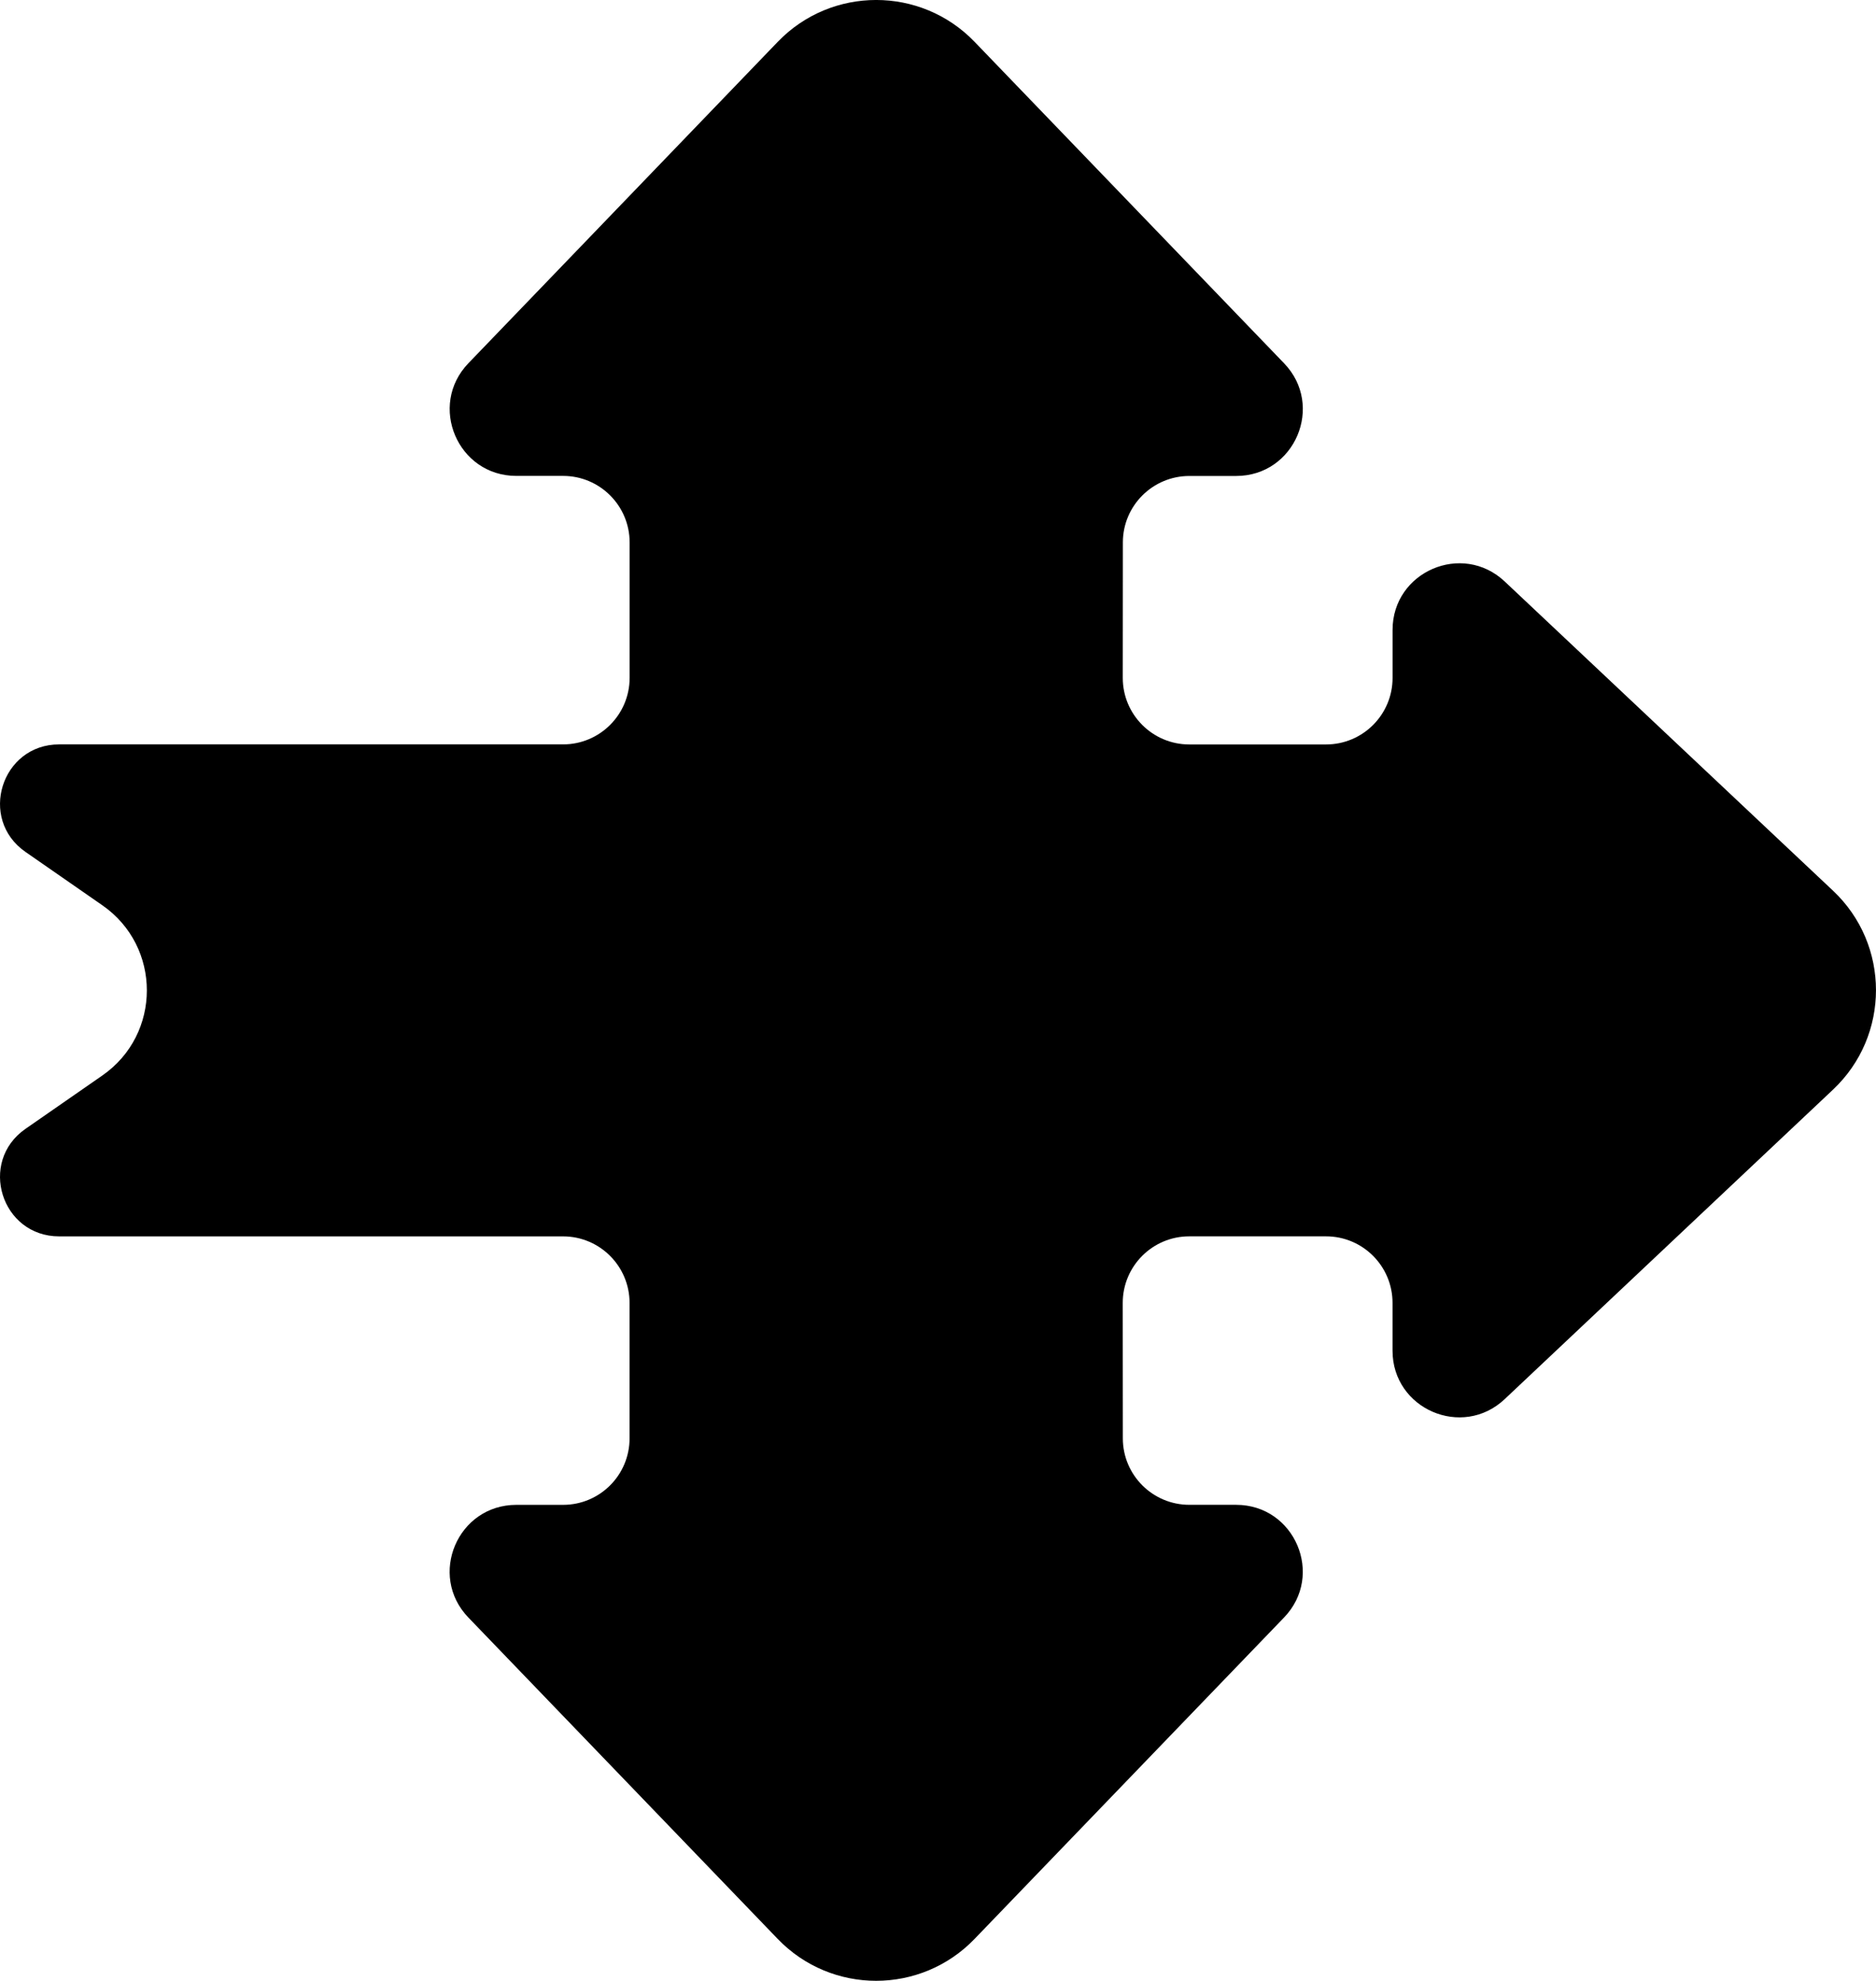 <svg data-name="Layer 1" xmlns="http://www.w3.org/2000/svg" viewBox="0 0 589.5 622.47"><path d="M437.59 197.97v15.06c0 11.55-9.36 20.91-20.91 20.91h-42.96c-11.55 0-20.91-9.37-20.91-20.92l.03-42.56c0-11.54 9.37-20.89 20.91-20.89h14.69c18.44 0 27.85-22.13 15.06-35.41L306.25 13.15c-16.89-17.54-44.97-17.54-61.86 0l-97.2 100.99c-12.78 13.28-3.37 35.41 15.06 35.41h14.69c11.55 0 20.91 9.36 20.91 20.91v42.56c-.01 11.54-9.37 20.9-20.92 20.9H18.59c-18.18 0-25.51 23.43-10.58 33.79l24.14 16.76c18.66 12.95 18.66 40.55 0 53.5L8.01 354.73c-14.93 10.37-7.6 33.79 10.58 33.79h158.33c11.54 0 20.9 9.36 20.91 20.9v42.56c.01 11.55-9.35 20.91-20.9 20.91h-14.69c-18.43 0-27.85 22.12-15.06 35.41l97.2 100.99c16.89 17.55 44.97 17.55 61.86 0l97.25-101c12.79-13.28 3.38-35.41-15.06-35.41h-14.69c-11.54 0-20.9-9.35-20.91-20.89l-.03-42.56c0-11.55 9.36-20.92 20.91-20.92h42.96c11.55 0 20.91 9.36 20.91 20.91v15.03c0 18.33 21.91 27.79 35.25 15.21l103.18-97.27c17.98-16.95 17.98-45.55-.01-62.49l-103.17-97.17c-13.34-12.56-35.24-3.11-35.24 15.22Z"></path></svg>